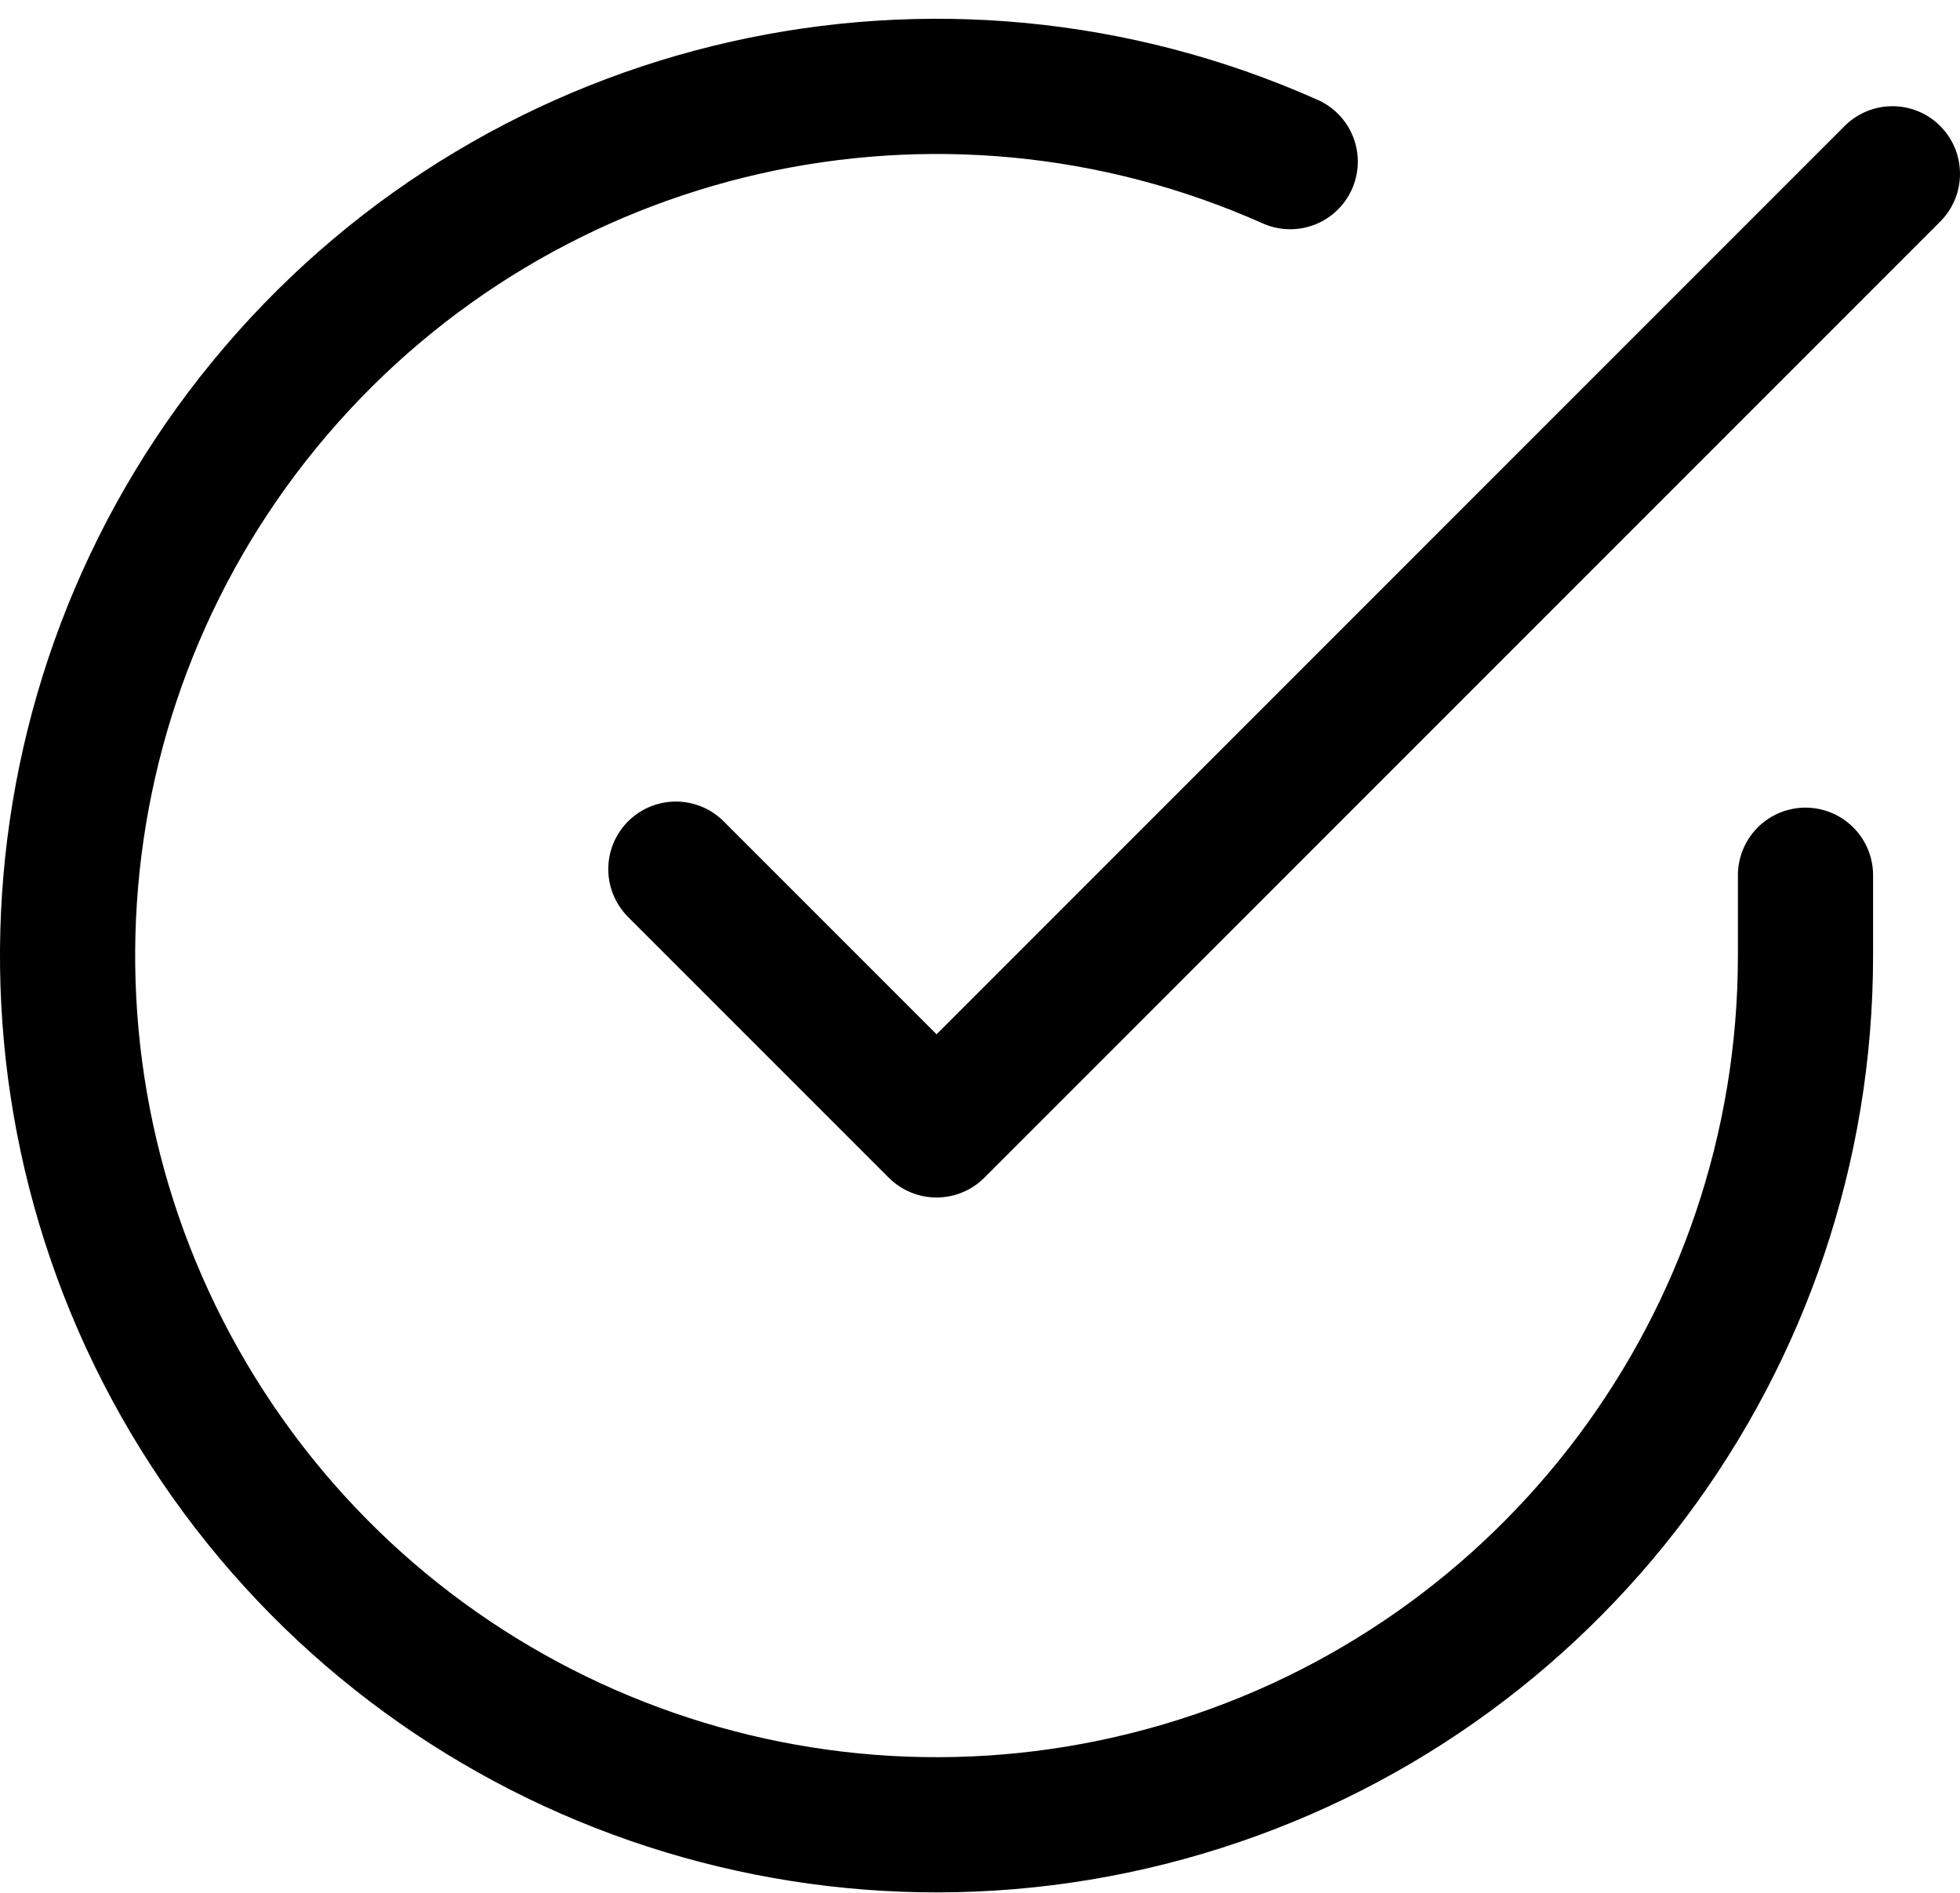 <?xml version="1.0" encoding="UTF-8"?>
<svg width="29px" height="28px" viewBox="0 0 29 28" version="1.1" xmlns="http://www.w3.org/2000/svg" xmlns:xlink="http://www.w3.org/1999/xlink">
    <!-- Generator: Sketch 45.1 (43504) - http://www.bohemiancoding.com/sketch -->
    <title>check-circle</title>
    <desc>Created with Sketch.</desc>
    <defs></defs>
    <g id="Page-1" stroke="none" stroke-width="1" fill="none" fill-rule="evenodd" stroke-linecap="round" stroke-linejoin="round">
        <g id="check-circle" transform="translate(1, 0)" stroke="#000000" stroke-width="2">
            <path d="M25.714,12.947 L25.714,14.143 C25.711,19.837 21.963,24.851 16.503,26.465 C11.042,28.079 5.17,25.91 2.071,21.133 C-1.028,16.357 -0.616,10.11 3.083,5.782 C6.783,1.454 12.889,0.074 18.09,2.391" id="Shape"></path>
            <polyline id="Shape" points="27 2.571 12.857 16.714 9 12.857"></polyline>
        </g>
    </g>
</svg>